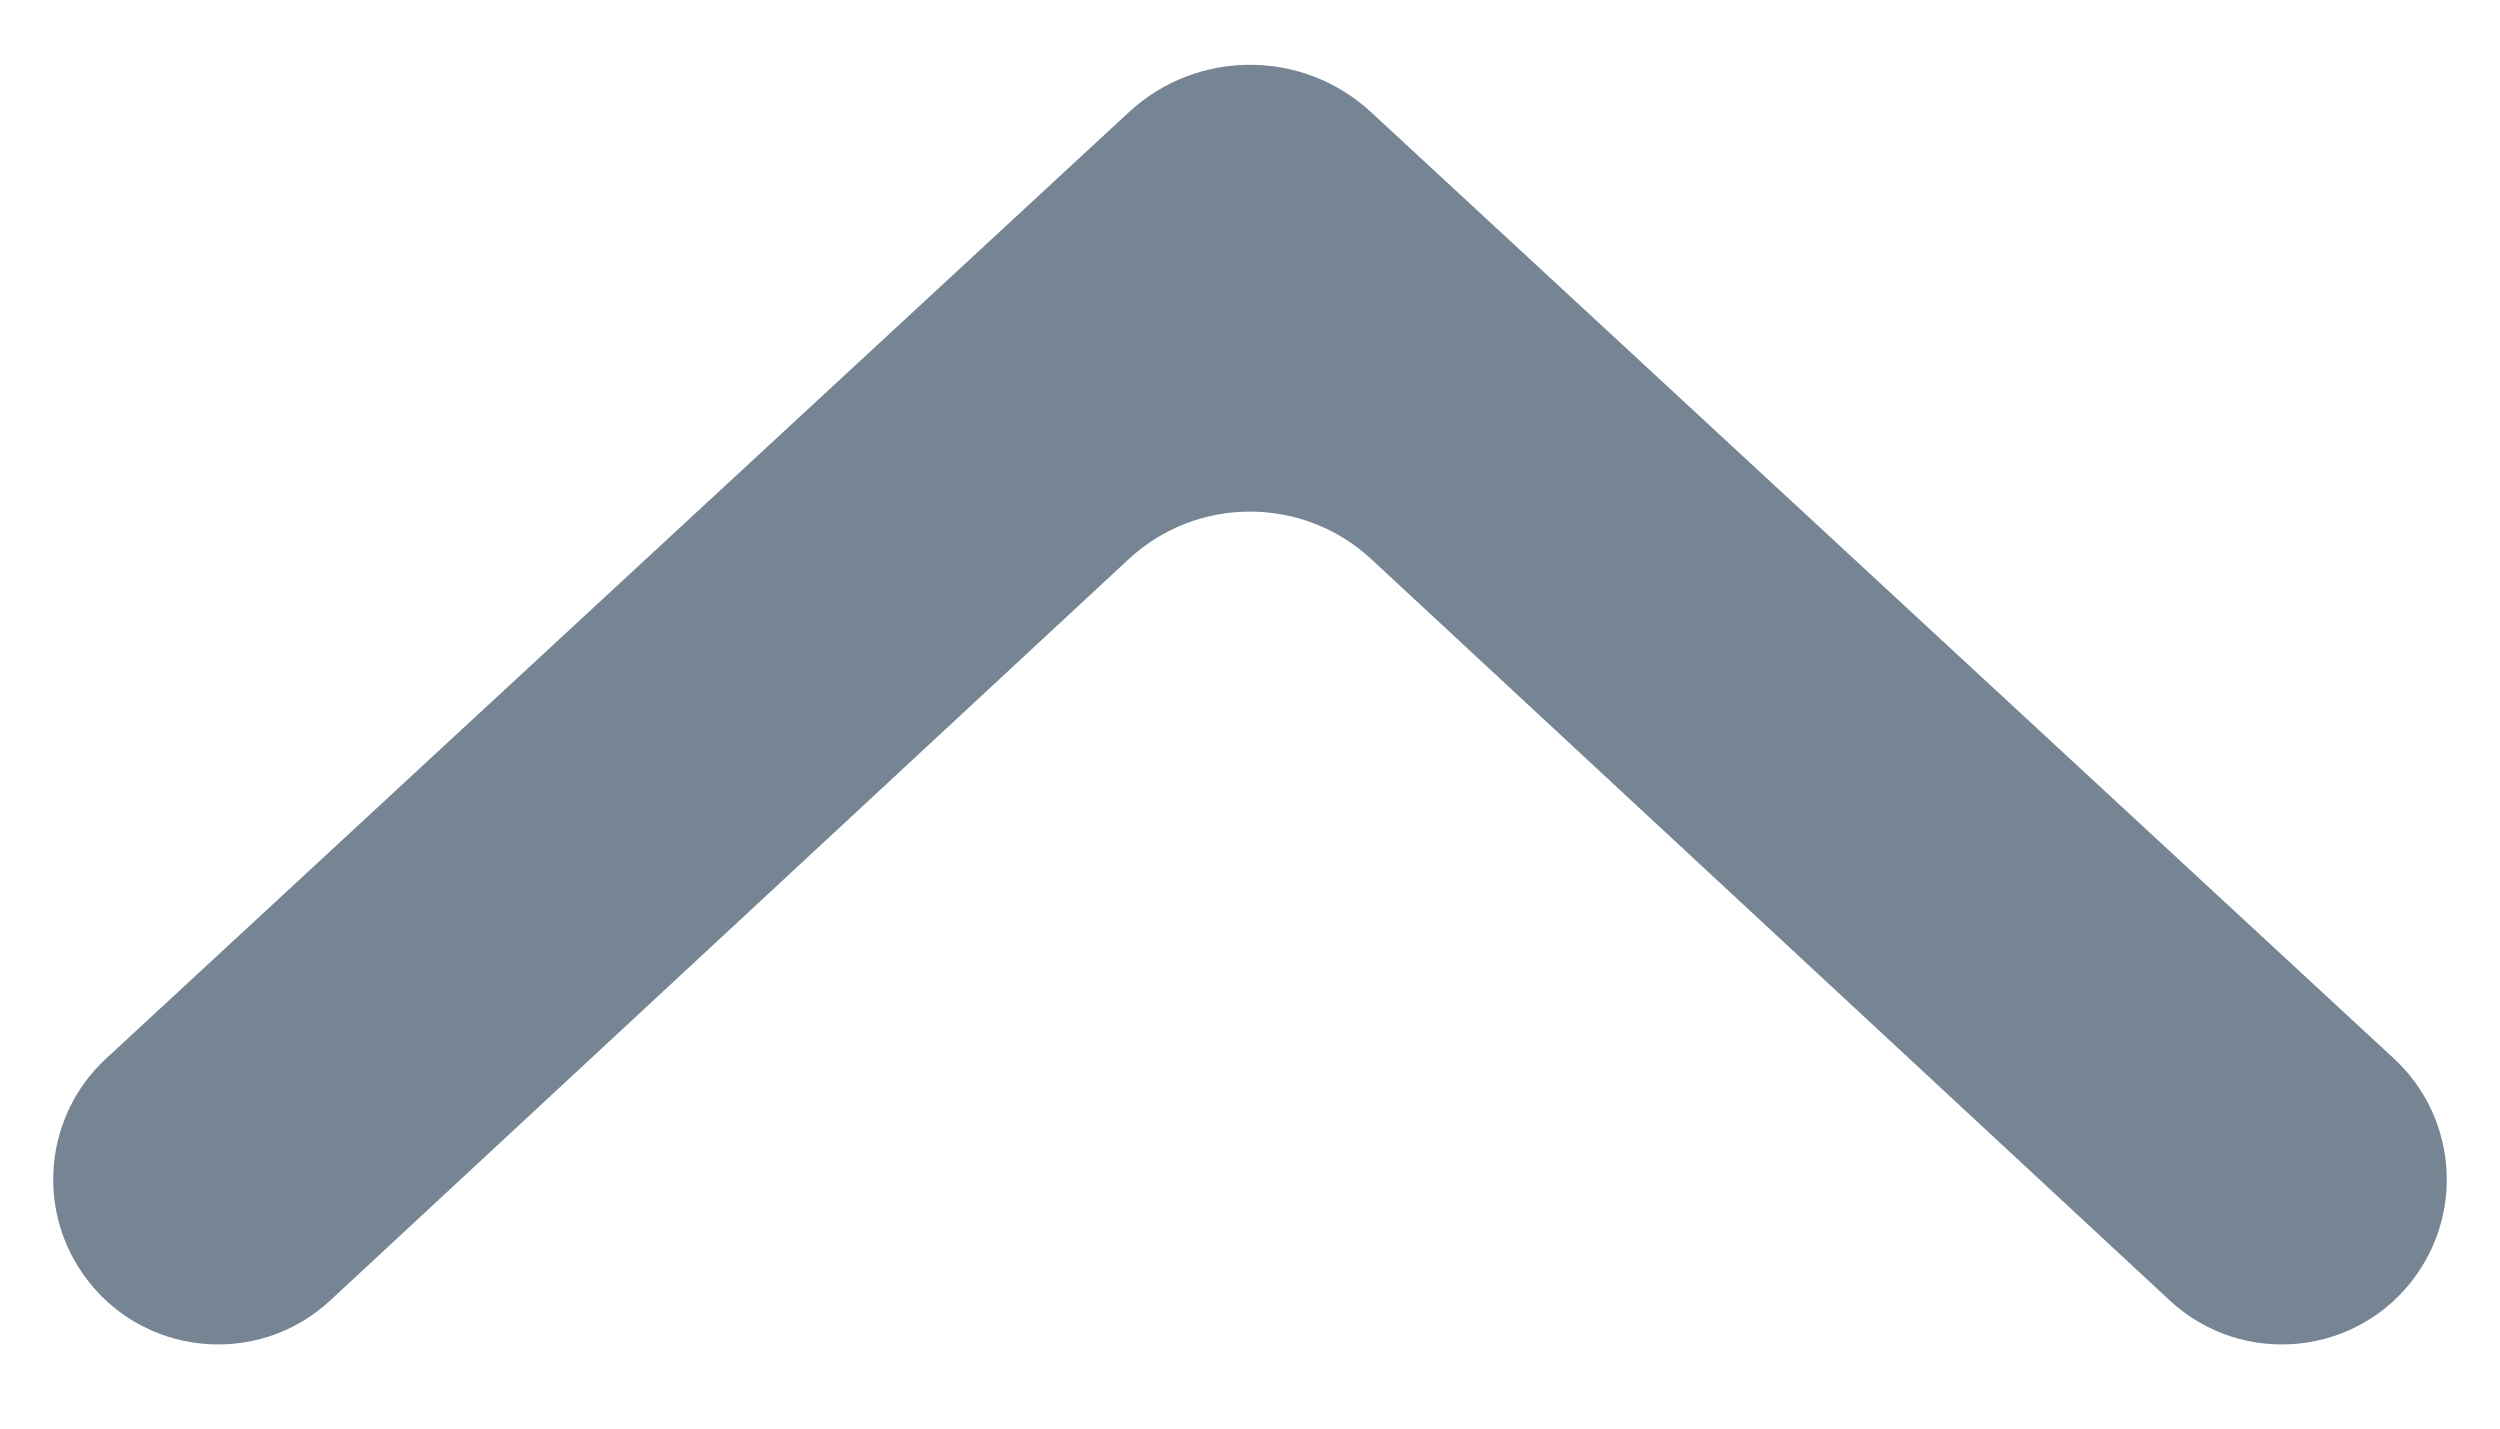 <svg width="14" height="8" viewBox="0 0 14 8" fill="none" xmlns="http://www.w3.org/2000/svg">
<path d="M0.594 5.928C0.254 6.242 0.2 6.761 0.468 7.139C0.79 7.595 1.441 7.662 1.85 7.282L6.32 3.132C6.703 2.776 7.297 2.776 7.68 3.132L12.15 7.282C12.559 7.662 13.21 7.595 13.532 7.139C13.8 6.761 13.746 6.242 13.406 5.928L7.679 0.629C7.296 0.274 6.704 0.274 6.321 0.629L0.594 5.928Z" fill="#768594"/>
</svg>
